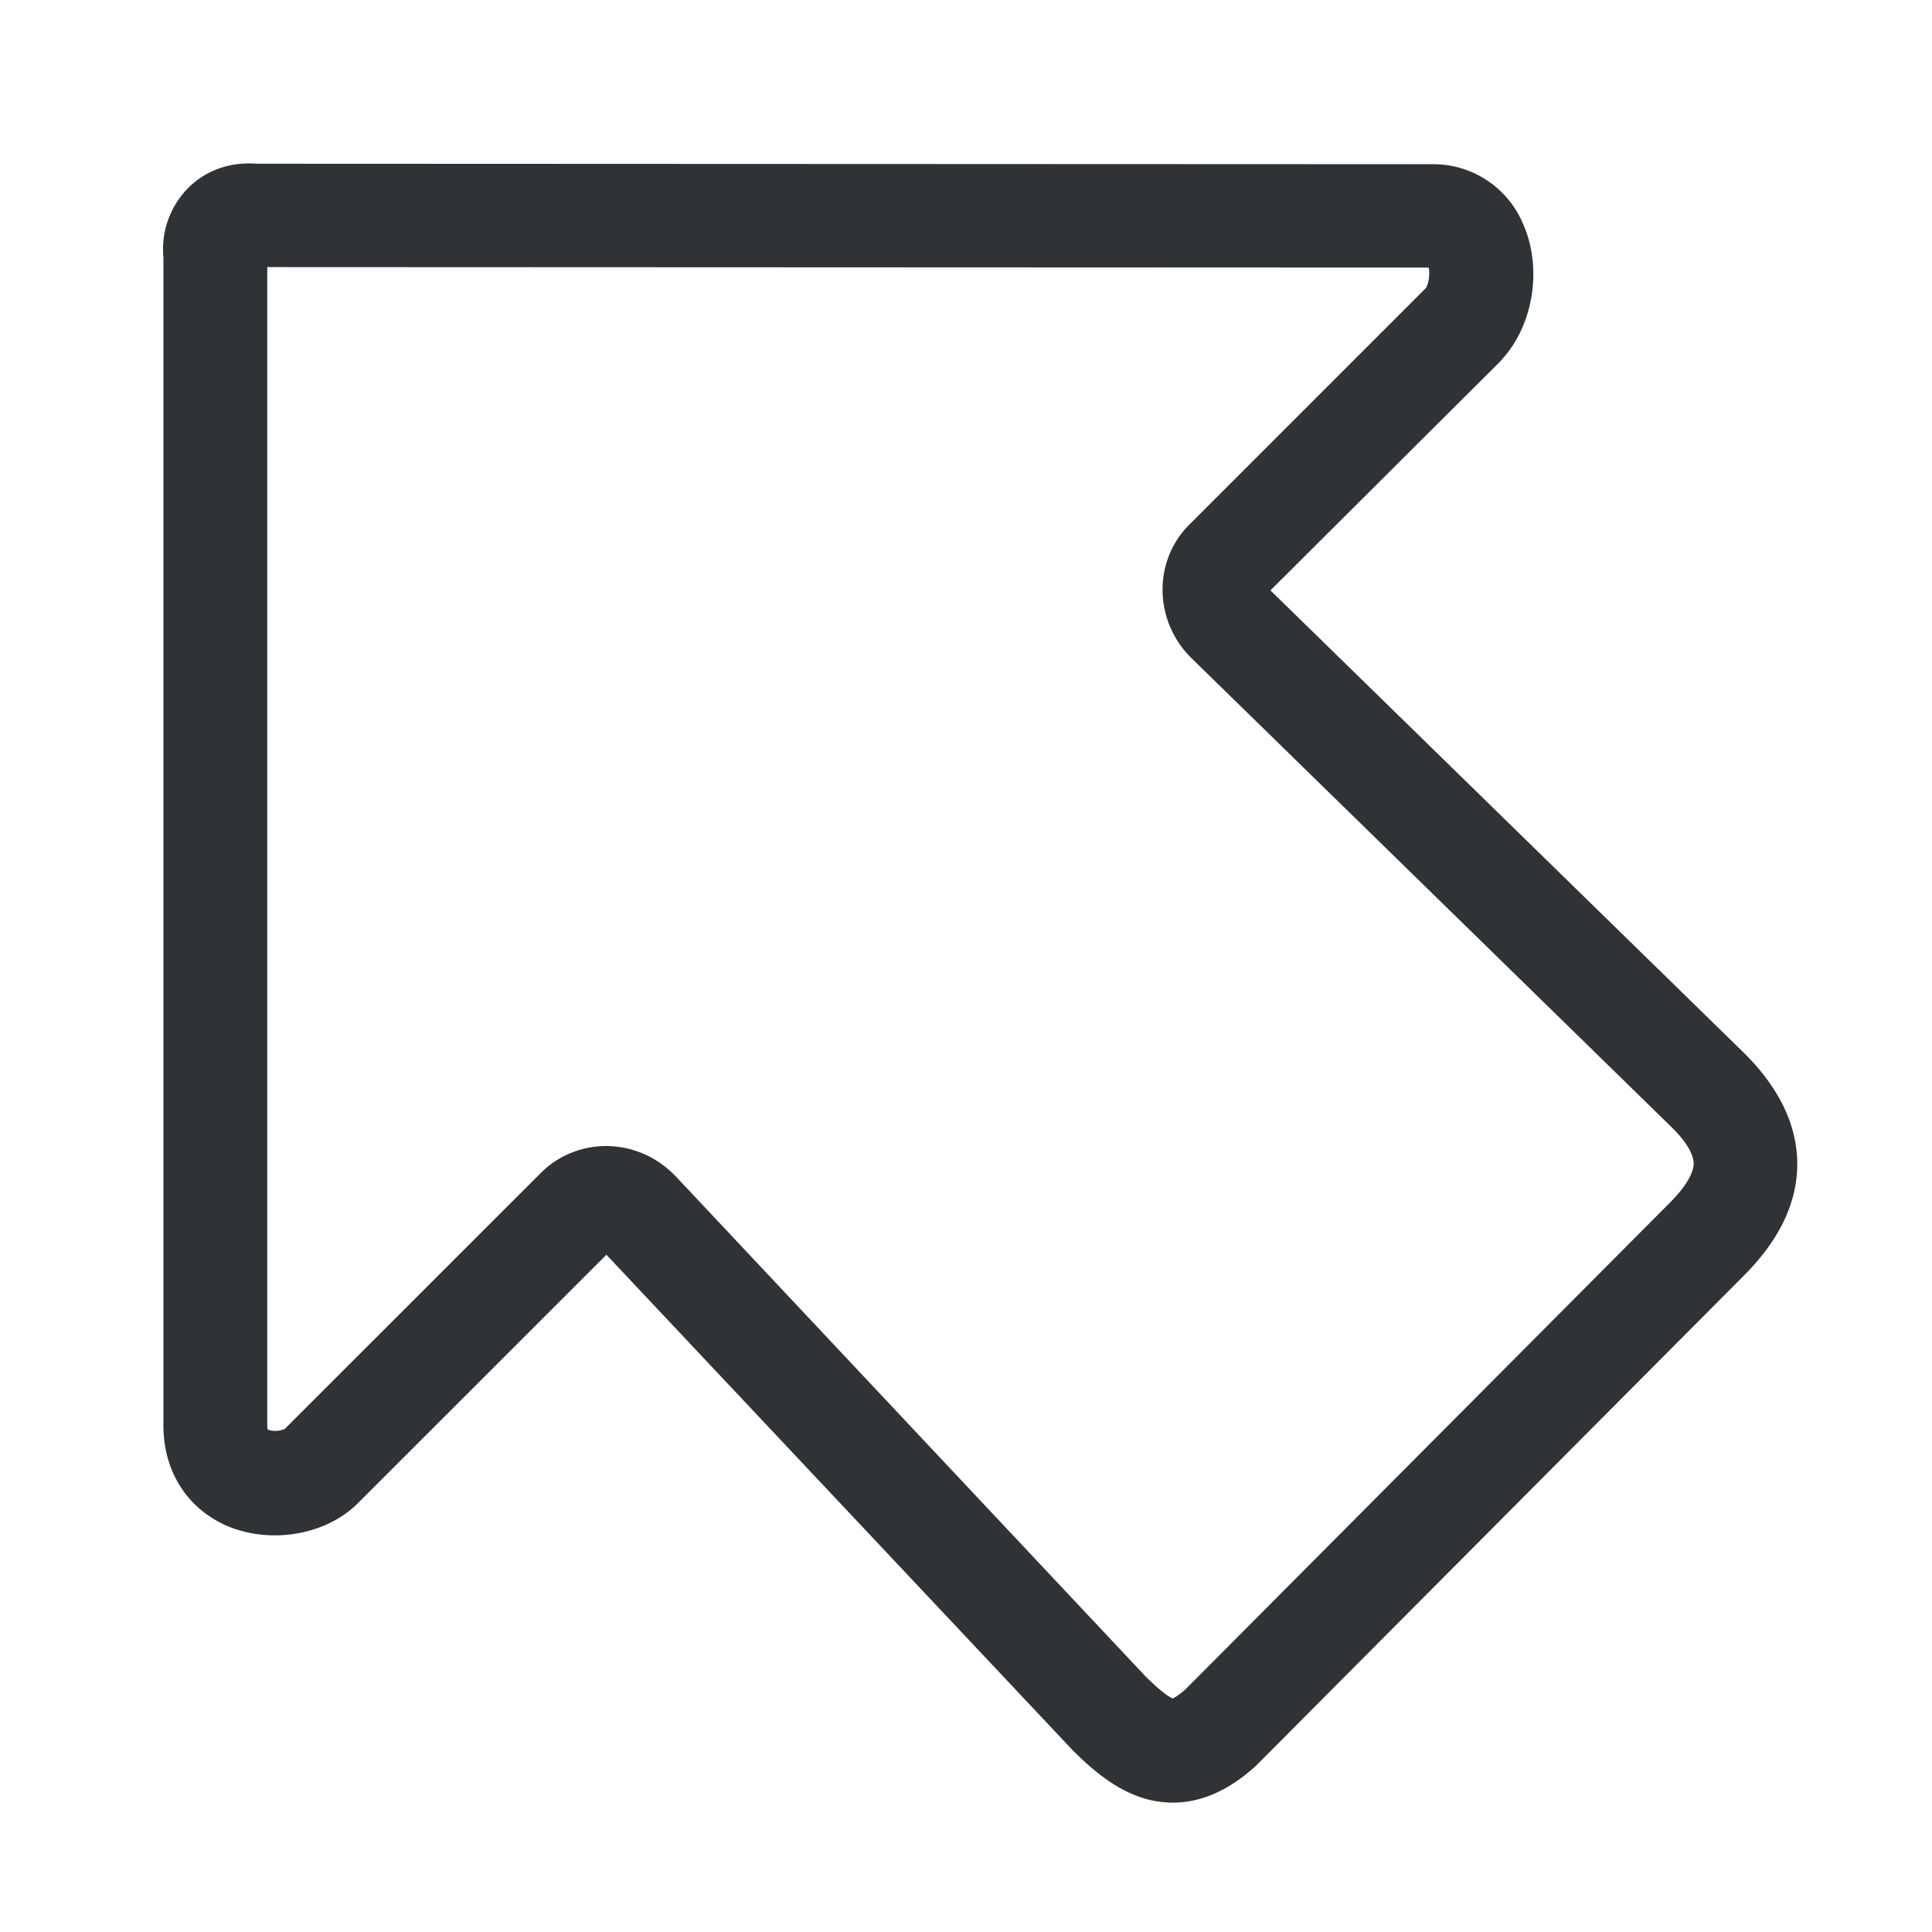 <svg width="24" height="24" xmlns="http://www.w3.org/2000/svg"><path d="M14.571 22.393c-.087 0-.171-.01-.258-.027-.404-.087-.726-.363-.989-.625l-.016-.017-5.775-6.137-3.096 3.095-.01.01c-.397.38-1.072.491-1.607.263-.497-.216-.793-.683-.79-1.254V3.197a1.082 1.082 0 01.306-.86c.222-.223.525-.33.86-.303l14.575.006a1.21 1.21 0 011.147.736c.245.548.134 1.258-.26 1.688a.09.09 0 00-.016.02l-2.86 2.85 5.885 5.748.007.007c.44.44.659.908.652 1.395-.007.474-.232.934-.672 1.371l-6.03 6.058-.02.02c-.333.306-.683.46-1.033.46zm-.332-1.56c.205.202.295.253.33.266.02-.01.07-.037.154-.11l6.02-6.048c.188-.188.292-.36.296-.48.003-.152-.145-.333-.273-.458L14.8 8.175l-.007-.007c-.46-.46-.47-1.2-.02-1.65l2.938-2.938c.037-.05.054-.178.037-.256L3.32 3.318V17.7c0 .03.003.05.007.06a.29.29 0 00.211-.01l3.184-3.183c.218-.218.527-.34.84-.33.306.01.592.135.81.354l.014.013 5.852 6.229z" fill="#313235" fill-rule="nonzero"/></svg>
